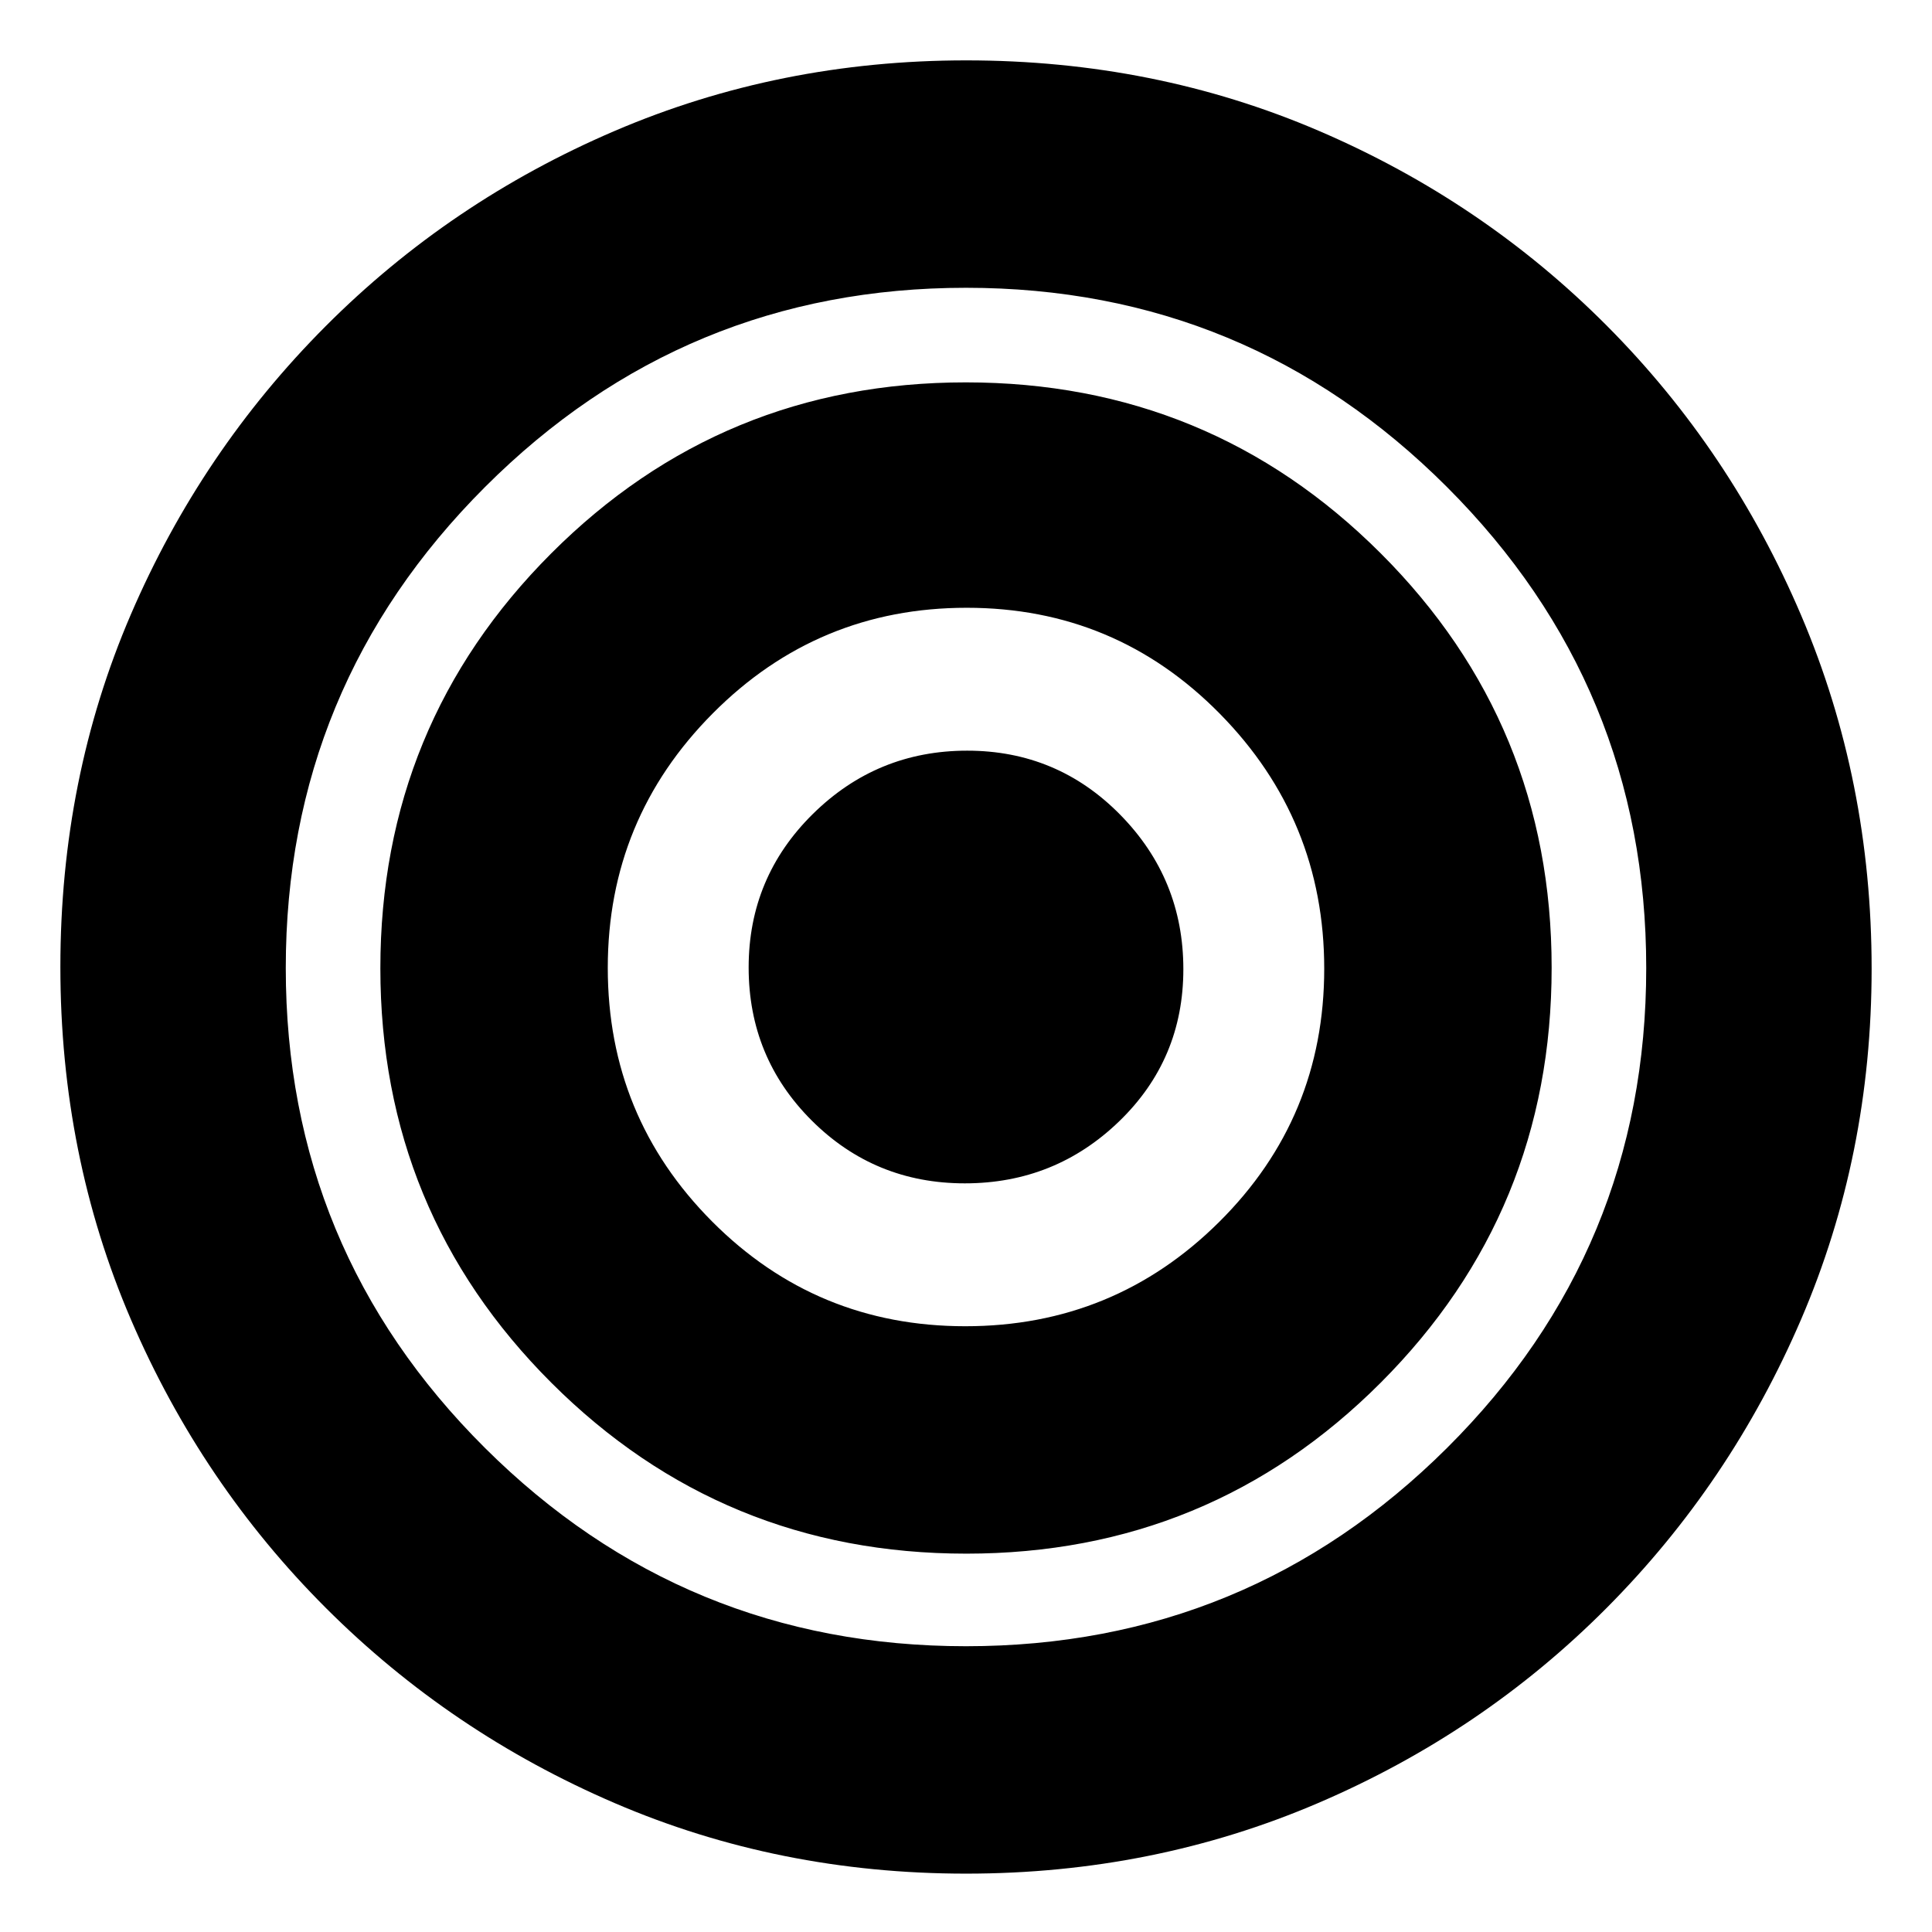 <svg xmlns="http://www.w3.org/2000/svg" height="20" viewBox="0 -960 960 960" width="20"><path d="M480.04-29Q387-29 305.47-64.04q-81.54-35.05-143.41-96.84-61.87-61.78-96.97-143.39Q30-385.88 30-479.56q0-93.67 34.95-174.96 34.94-81.28 96.77-143.3 61.82-62.02 143.66-97.1Q387.23-930 480.11-930q93.59 0 175.17 35 81.58 34.99 143.18 96.88 61.6 61.88 96.57 143.99Q930-572.02 930-478.66q0 92.66-35.02 174.19-35.03 81.54-96.66 143.46-61.63 61.93-143.45 96.97Q573.06-29 480.04-29ZM480-142q140 0 239-98.5T818-479q0-140-99-239t-239-99q-140 0-239 99t-99 239q0 140 99 238.5T480-142Zm.12-46Q359-188 274-272.88t-85-206Q189-600 273.88-685t206-85Q601-770 686-685.12t85 206Q771-358 686.12-273t-206 85Zm-.47-113q73.99 0 126.17-51.84Q658-404.67 658-478.65q0-73.99-51.84-126.67Q554.33-658 480.35-658q-73.99 0-126.17 52.47Q302-553.06 302-479.08t51.84 126.03Q405.67-301 479.65-301Zm-.23-71q-44.78 0-76.1-31.24Q372-434.49 372-479.27q0-44.79 31.89-76.26Q435.79-587 480.58-587q44.78 0 76.1 31.89Q588-523.21 588-478.42q0 44.78-31.89 75.6Q524.21-372 479.42-372Z"/></svg>
